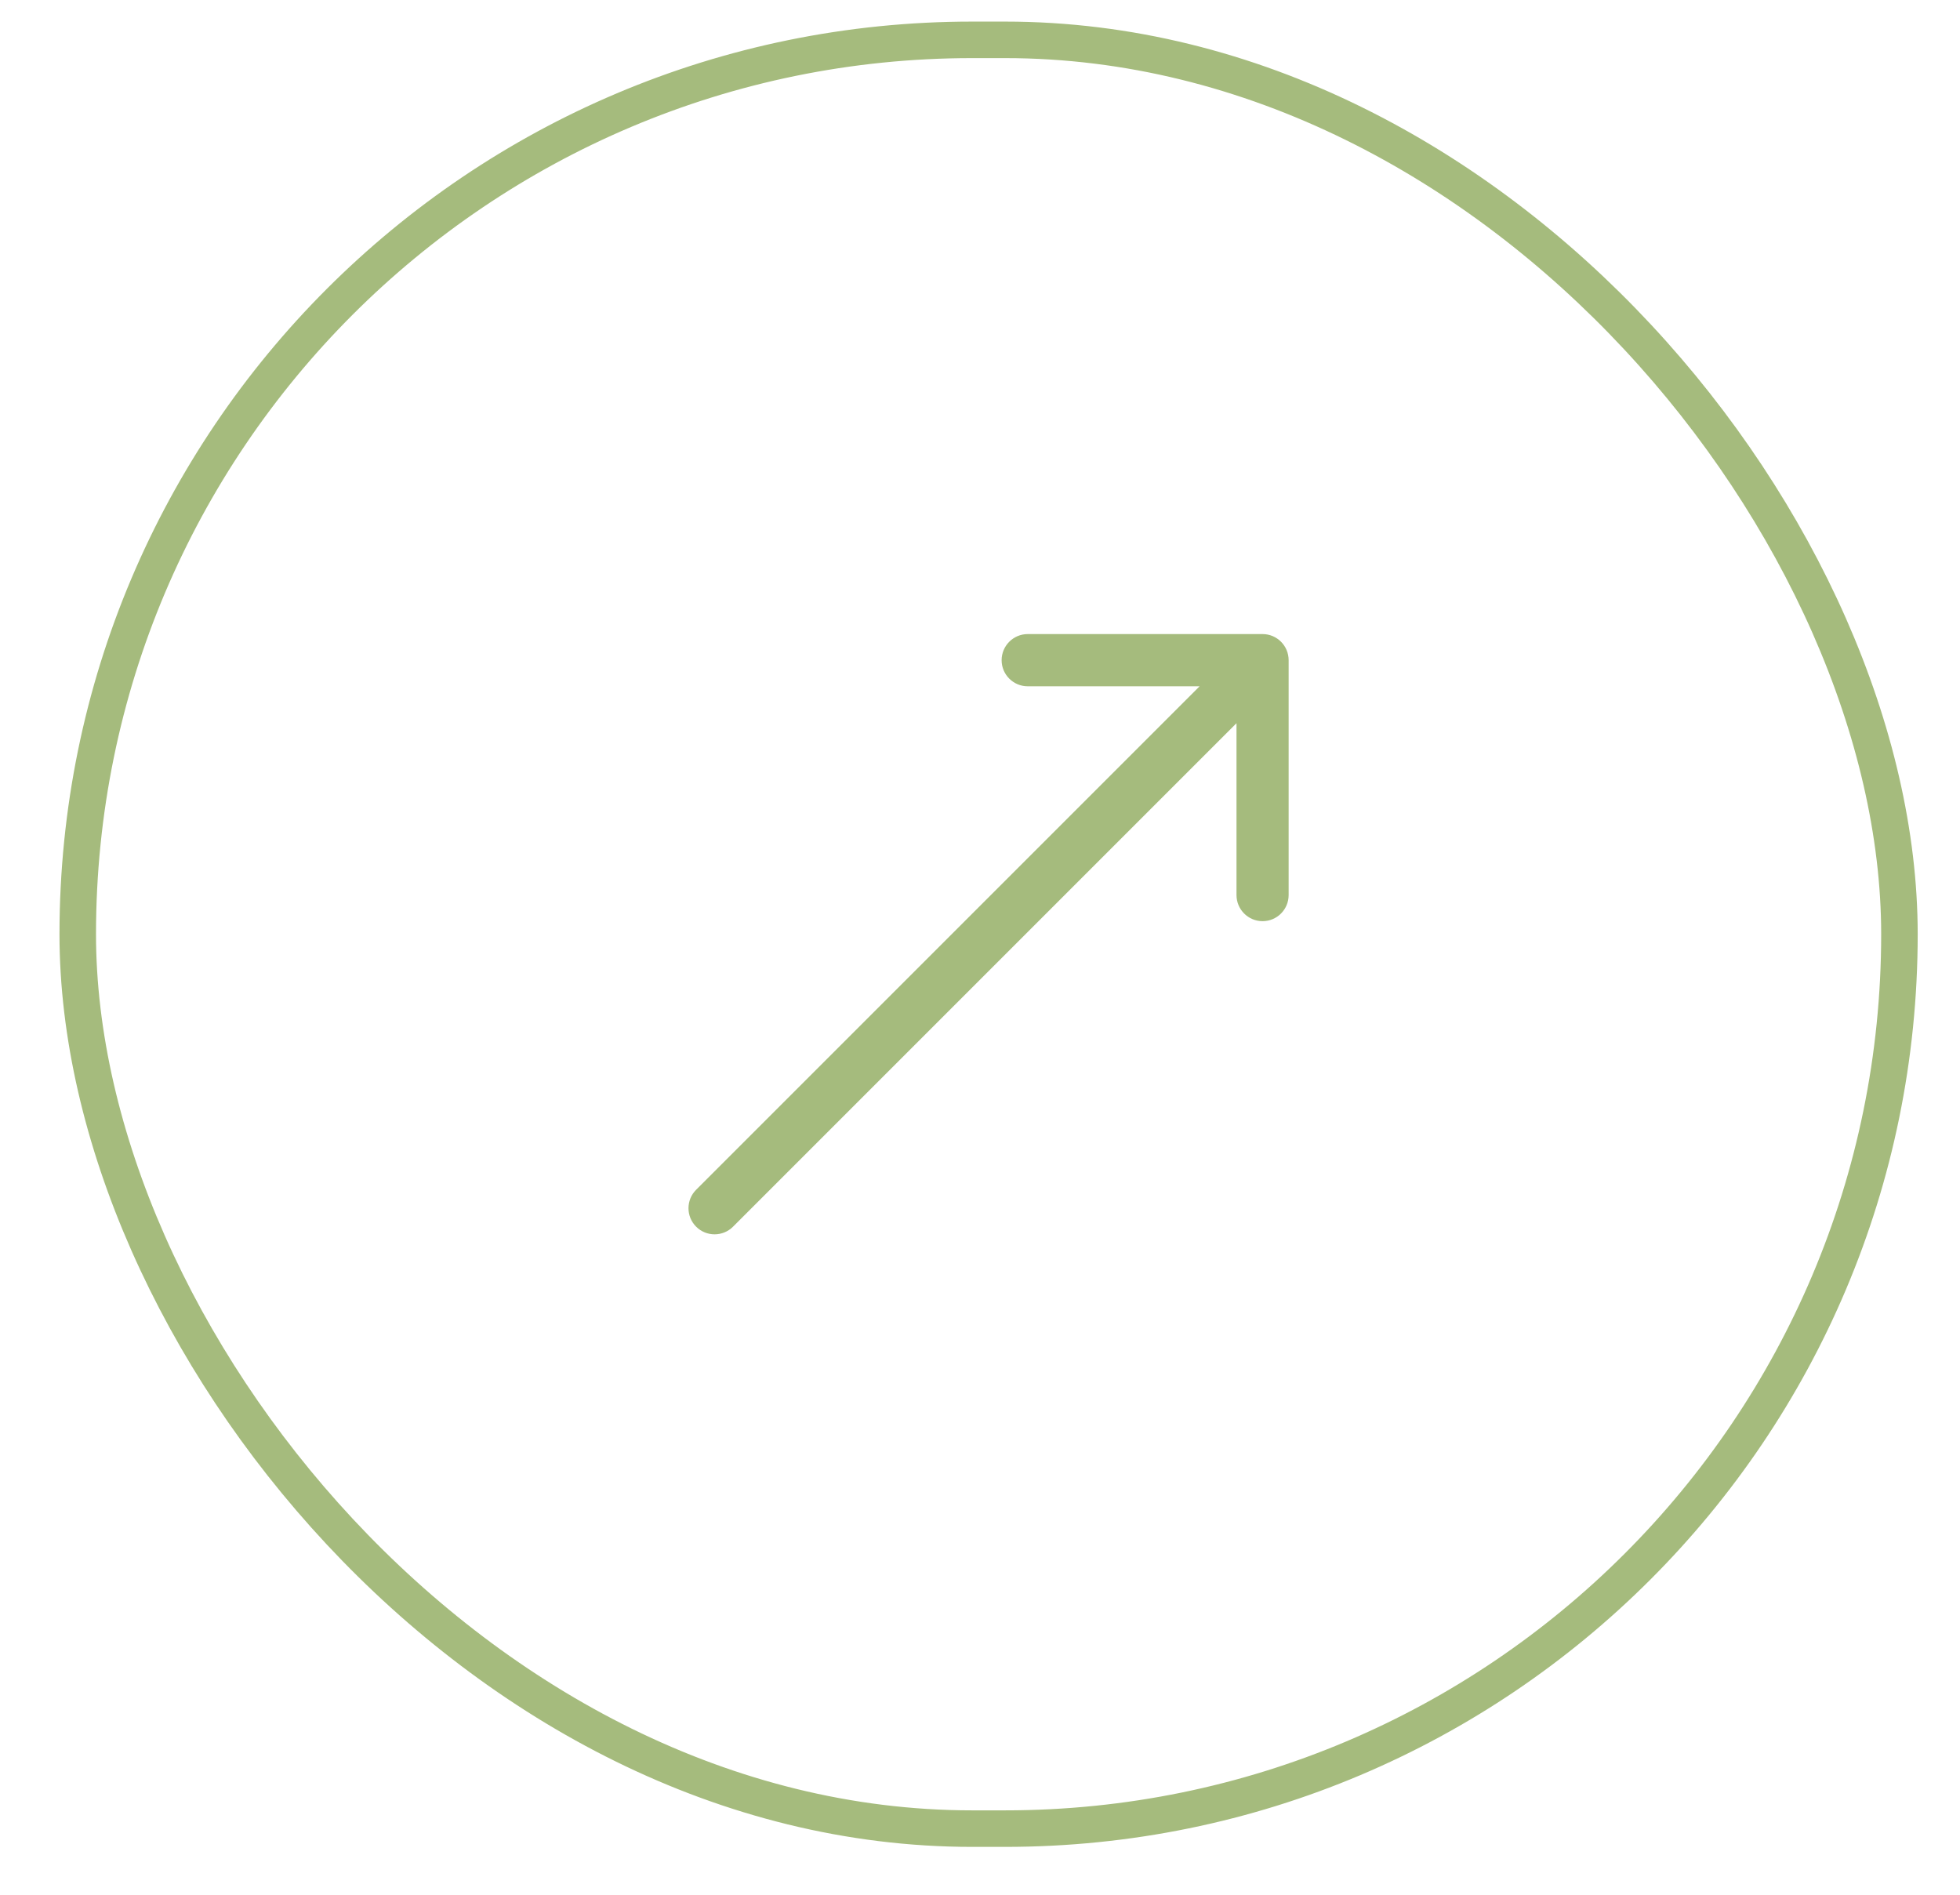<svg width="30" height="29" viewBox="0 0 30 29" fill="none" xmlns="http://www.w3.org/2000/svg">
<rect x="1.19" y="0.61" width="27.883" height="27.378" rx="13.689" stroke="#A5BB7D" stroke-width="0.559"/>
<path d="M10.655 18.21C10.499 18.366 10.499 18.619 10.655 18.775C10.811 18.931 11.064 18.931 11.22 18.775L10.655 18.21ZM19.724 10.105C19.724 9.884 19.546 9.705 19.325 9.705L15.73 9.705C15.51 9.705 15.331 9.884 15.331 10.105C15.331 10.325 15.51 10.504 15.73 10.504H18.926V13.699C18.926 13.92 19.105 14.099 19.325 14.099C19.546 14.099 19.724 13.92 19.724 13.699L19.724 10.105ZM11.22 18.775L19.608 10.387L19.043 9.822L10.655 18.21L11.22 18.775Z" fill="#A5BB7D"/>
</svg>
